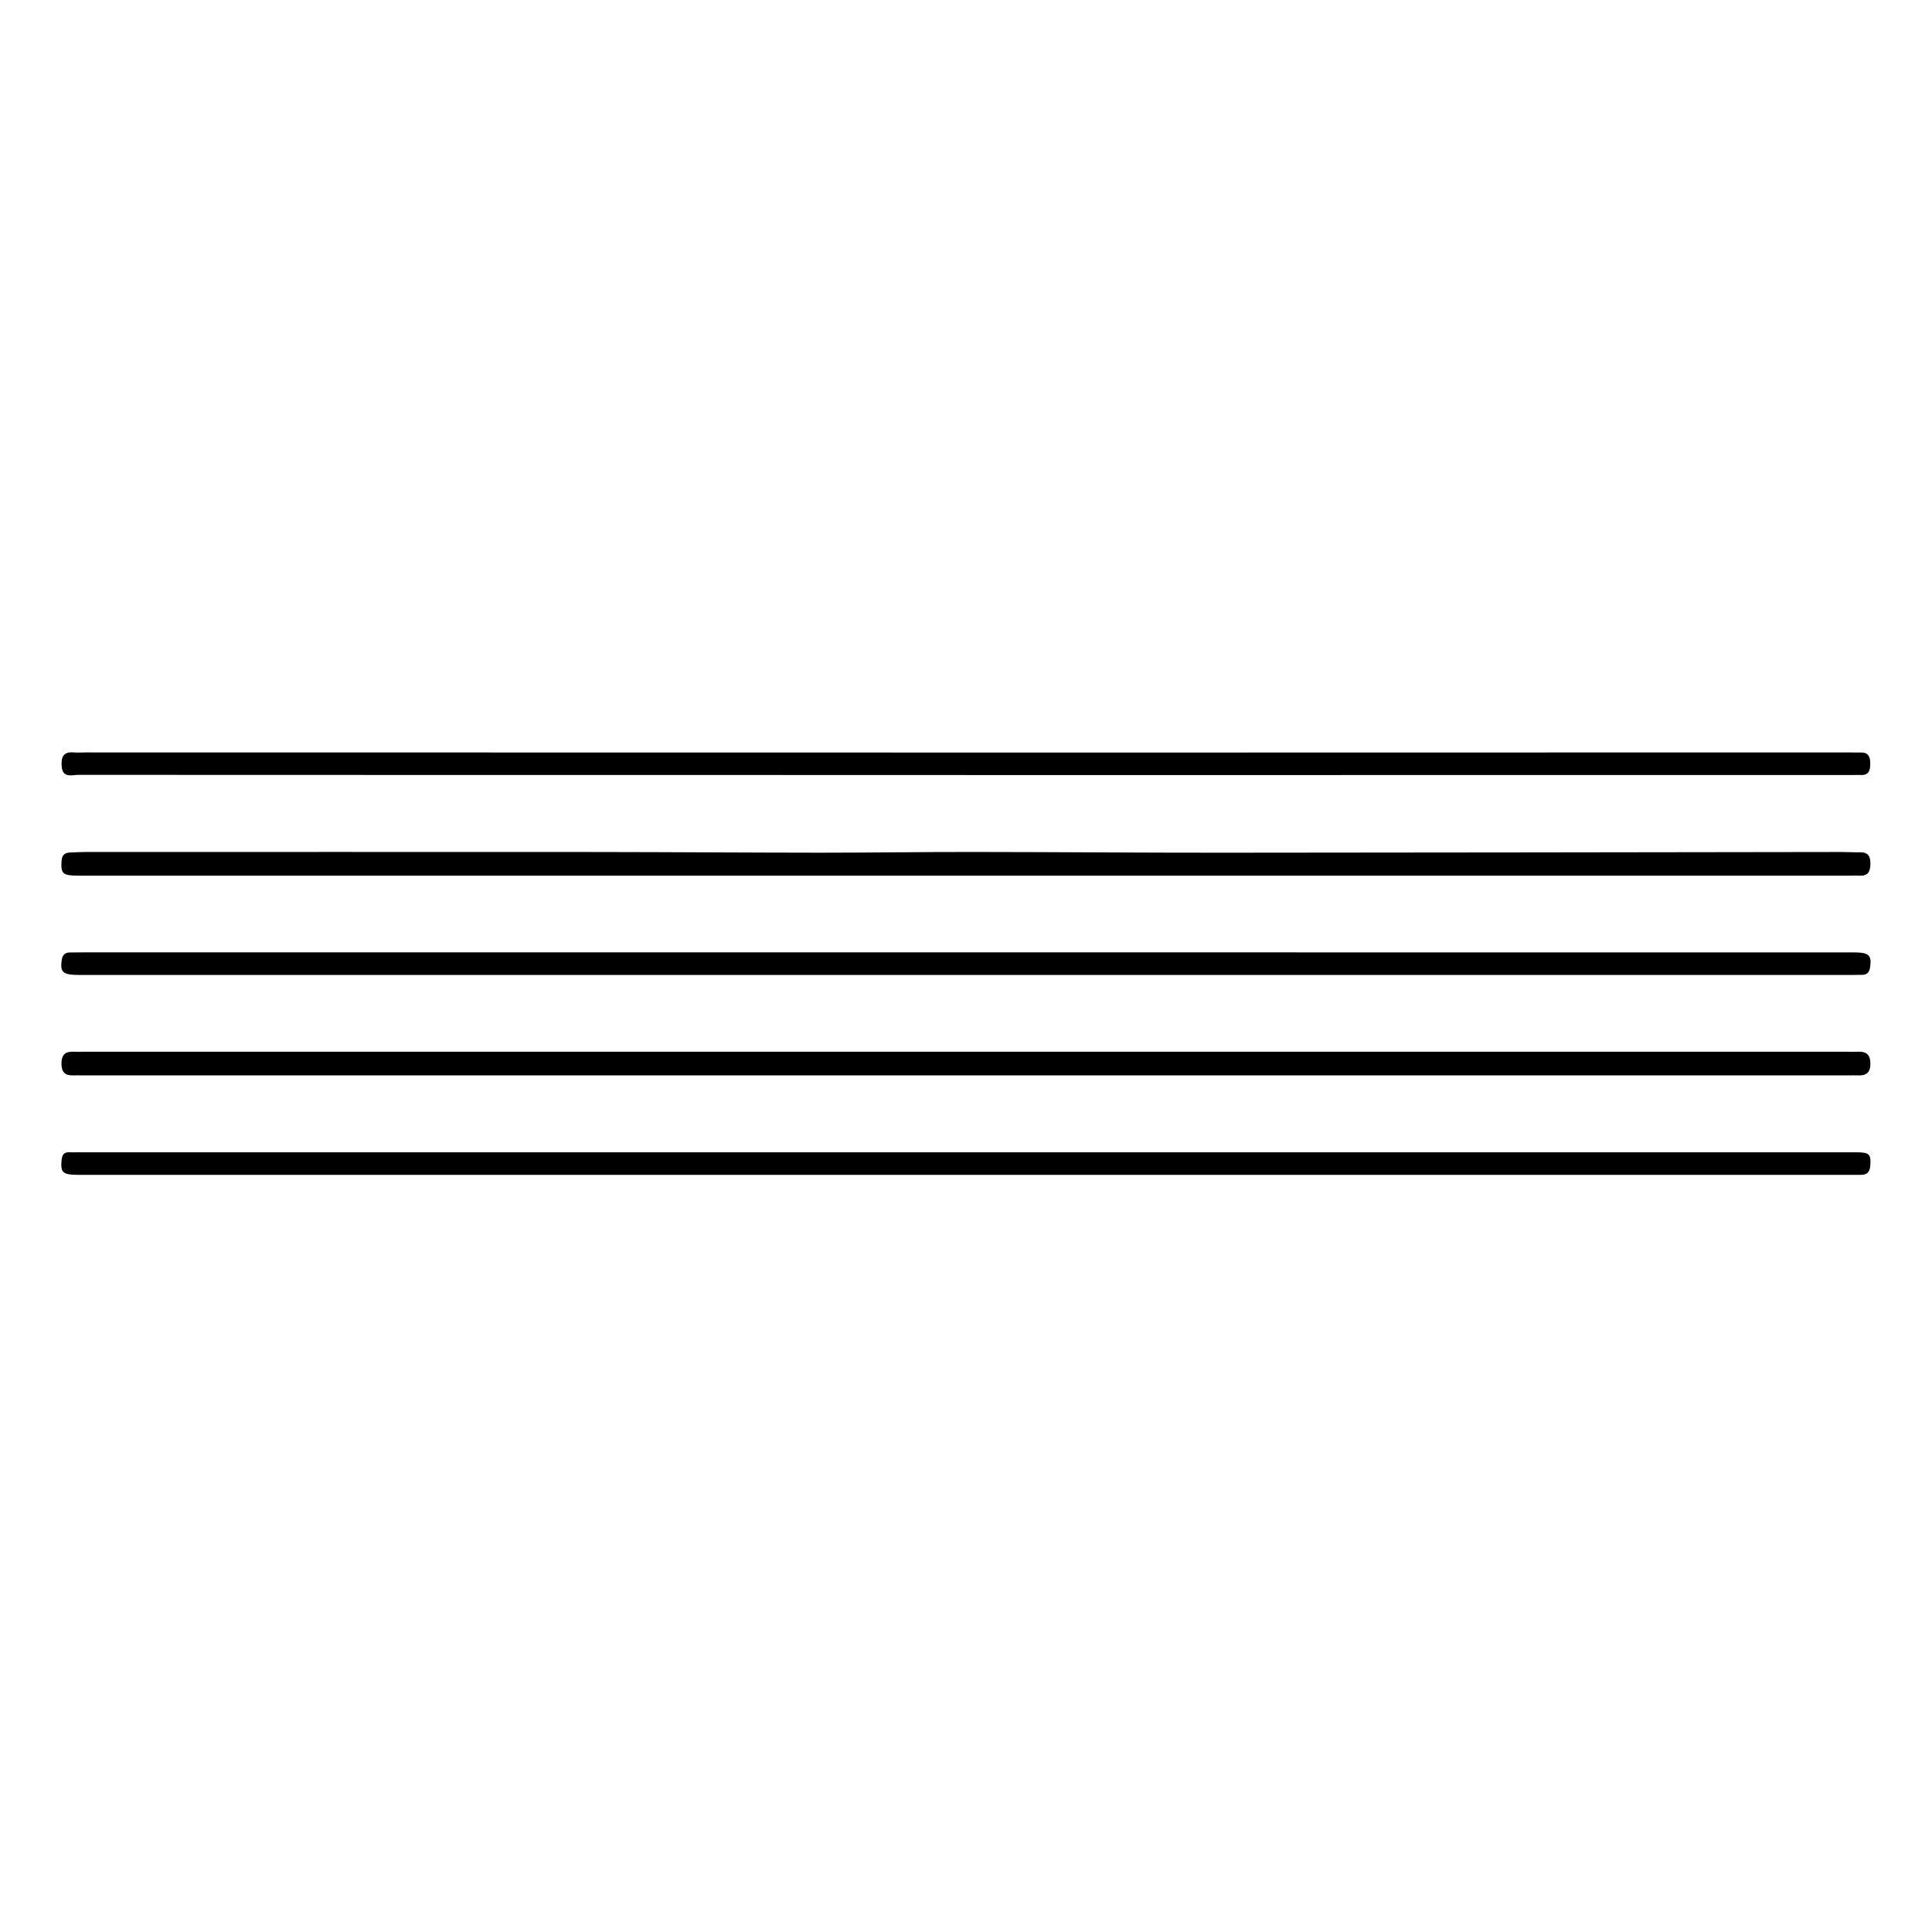 <?xml version="1.0" encoding="utf-8"?>
<!-- Generator: Adobe Illustrator 16.0.0, SVG Export Plug-In . SVG Version: 6.00 Build 0)  -->
<!DOCTYPE svg PUBLIC "-//W3C//DTD SVG 1.1//EN" "http://www.w3.org/Graphics/SVG/1.1/DTD/svg11.dtd">
<svg version="1.1" id="Layer_1" xmlns="http://www.w3.org/2000/svg" xmlns:xlink="http://www.w3.org/1999/xlink" x="0px" y="0px"
	 width="283.46px" height="283.46px" viewBox="0 0 283.46 283.46" enable-background="new 0 0 283.46 283.46" xml:space="preserve">
<g>
	<path fill-rule="evenodd" clip-rule="evenodd" d="M141.711,154.308c43.114,0,86.226,0,129.338,0c0.519,0,1.036,0.024,1.553,0
		c1.193-0.059,1.79,0.396,1.818,1.688c0.031,1.399-0.629,1.851-1.891,1.785c-0.458-0.025-0.92,0-1.381,0
		c-86.28,0-172.563,0-258.847,0c-0.516,0-1.037-0.025-1.553-0.003c-1.24,0.051-1.738-0.511-1.729-1.768
		c0.013-1.286,0.599-1.761,1.801-1.702c0.519,0.025,1.038,0,1.556,0C55.487,154.308,98.601,154.308,141.711,154.308z"/>
	<path fill-rule="evenodd" clip-rule="evenodd" d="M141.58,128.477c-43.339,0-86.683,0-130.023,0c-2.354,0-2.641-0.283-2.529-2.133
		c0.056-0.883,0.449-1.239,1.272-1.263c0.746-0.024,1.493-0.078,2.241-0.078c24.808-0.002,49.614-0.011,74.424,0.003
		c11.088,0.008,22.179,0.093,33.268,0.101c7.467,0.002,14.933-0.114,22.397-0.107c12.234,0.01,24.471,0.116,36.705,0.109
		c30.269-0.012,60.535-0.069,90.802-0.105c0.92-0.002,1.843,0.06,2.76,0.045c1.226-0.018,1.547,0.624,1.524,1.746
		c-0.023,1.129-0.39,1.755-1.608,1.683c-0.574-0.034-1.15,0-1.726,0C227.917,128.477,184.75,128.477,141.58,128.477z"/>
	<path fill-rule="evenodd" clip-rule="evenodd" d="M141.726,113.706c-43.404,0-86.807,0.002-130.212-0.02
		c-0.968,0-2.339,0.533-2.466-1.272c-0.094-1.302,0.216-2.159,1.766-2.022c0.628,0.054,1.264,0.002,1.896,0.002
		c49.338,0.008,98.669,0.019,148.003,0.019c36.843,0.001,73.686-0.011,110.524-0.019c0.575,0,1.153,0.033,1.729,0.01
		c1.19-0.049,1.436,0.661,1.436,1.657c0,0.992-0.229,1.721-1.433,1.643c-0.345-0.024-0.692,0.003-1.037,0.003
		c-35.114,0.002-70.23,0.003-105.344,0.007c-8.286,0-16.577,0-24.862,0C141.726,113.709,141.726,113.708,141.726,113.706z"/>
	<path fill-rule="evenodd" clip-rule="evenodd" d="M141.792,169.065c43.52,0,87.041,0,130.563,0
		c1.939,0.002,2.174,0.264,2.047,1.982c-0.066,0.941-0.501,1.349-1.417,1.322c-0.4-0.009-0.805,0.007-1.206,0.007
		c-86.698,0-173.393,0-260.09,0c-2.497,0-2.834-0.292-2.653-2.165c0.072-0.75,0.328-1.2,1.156-1.149
		c0.345,0.018,0.69,0.003,1.036,0.003C54.75,169.065,98.271,169.065,141.792,169.065z"/>
	<path fill-rule="evenodd" clip-rule="evenodd" d="M141.711,139.73c43.405,0,86.811,0,130.219,0.002c2.278,0,2.702,0.4,2.452,2.166
		c-0.107,0.759-0.452,1.145-1.229,1.133c-0.458-0.007-0.919,0.014-1.381,0.014c-86.697,0-173.392,0-260.09,0
		c-2.458,0-2.883-0.372-2.628-2.166c0.107-0.759,0.457-1.143,1.231-1.135c0.575,0.005,1.149-0.014,1.724-0.014
		C55.245,139.73,98.477,139.73,141.711,139.73z"/>
</g>
</svg>
